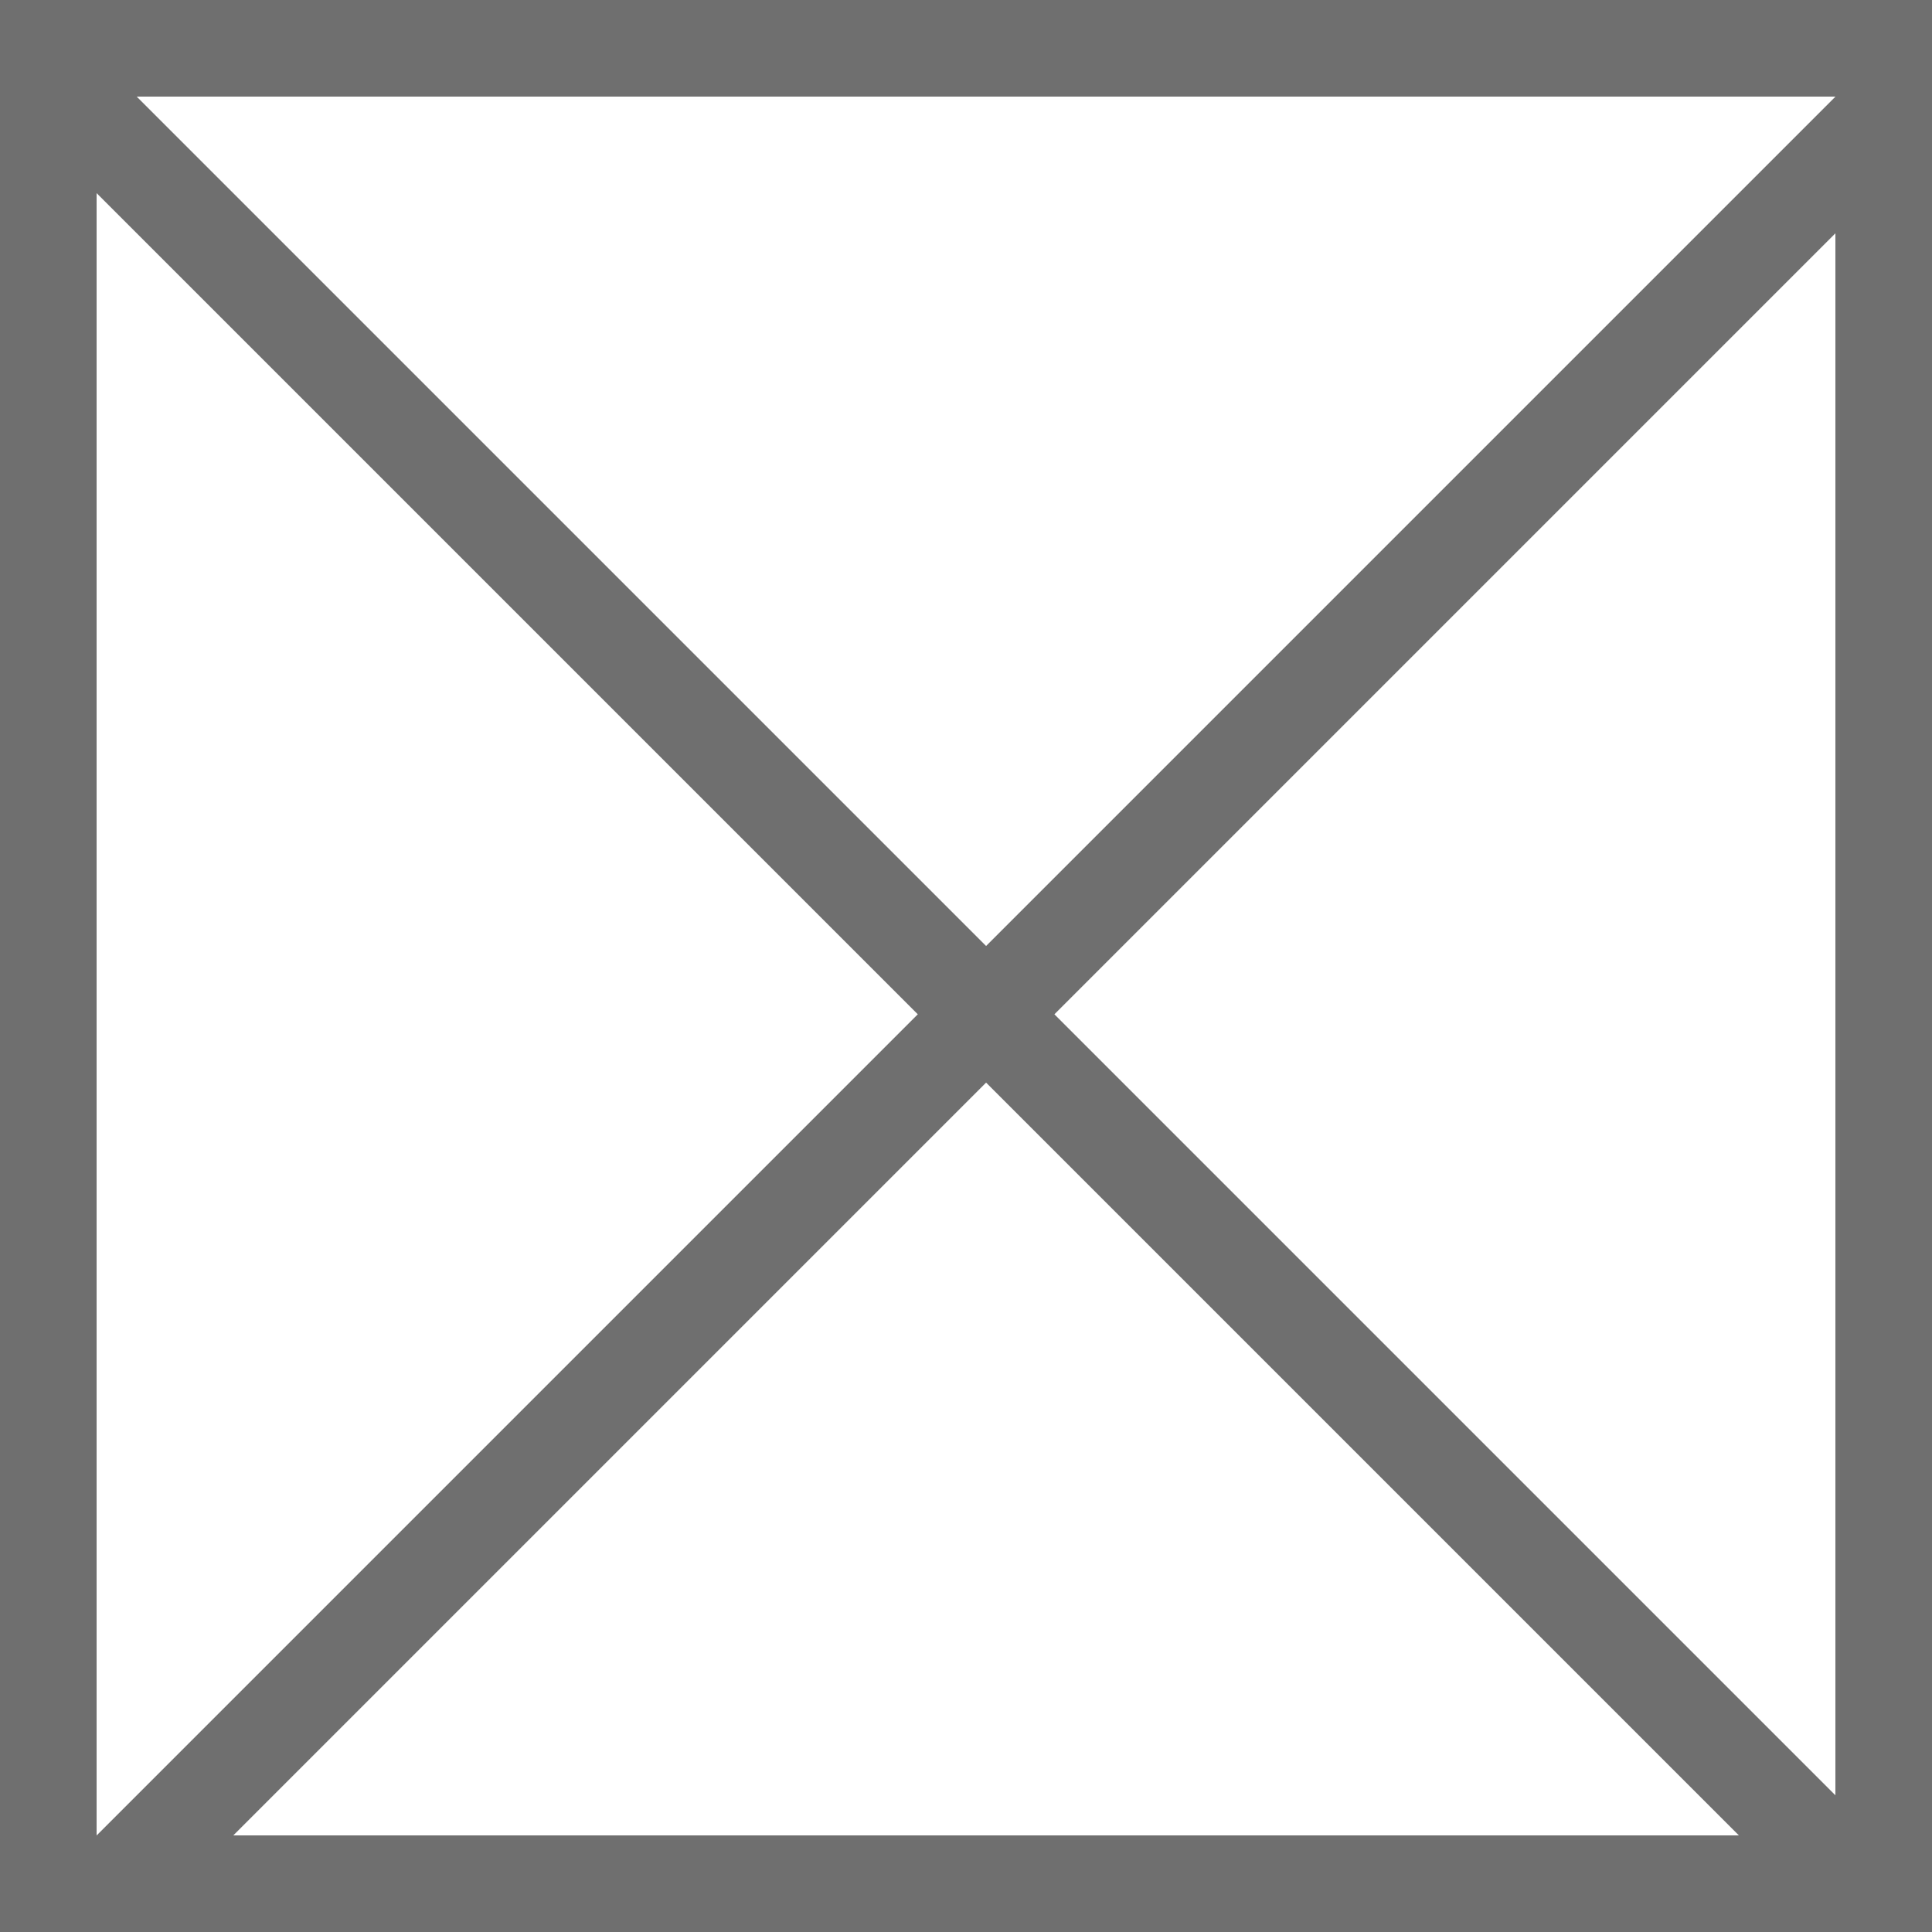 <svg width="20" height="20" viewBox="0 0 20 20" fill="none" xmlns="http://www.w3.org/2000/svg">
<rect x="0.5" y="0.5" width="19" height="19" stroke="#6F6F6F"/>
<line x1="0.354" y1="0.646" x2="19.354" y2="19.646" stroke="#6F6F6F"/>
<line x1="19.354" y1="1.354" x2="1.354" y2="19.354" stroke="#6F6F6F"/>
</svg>
